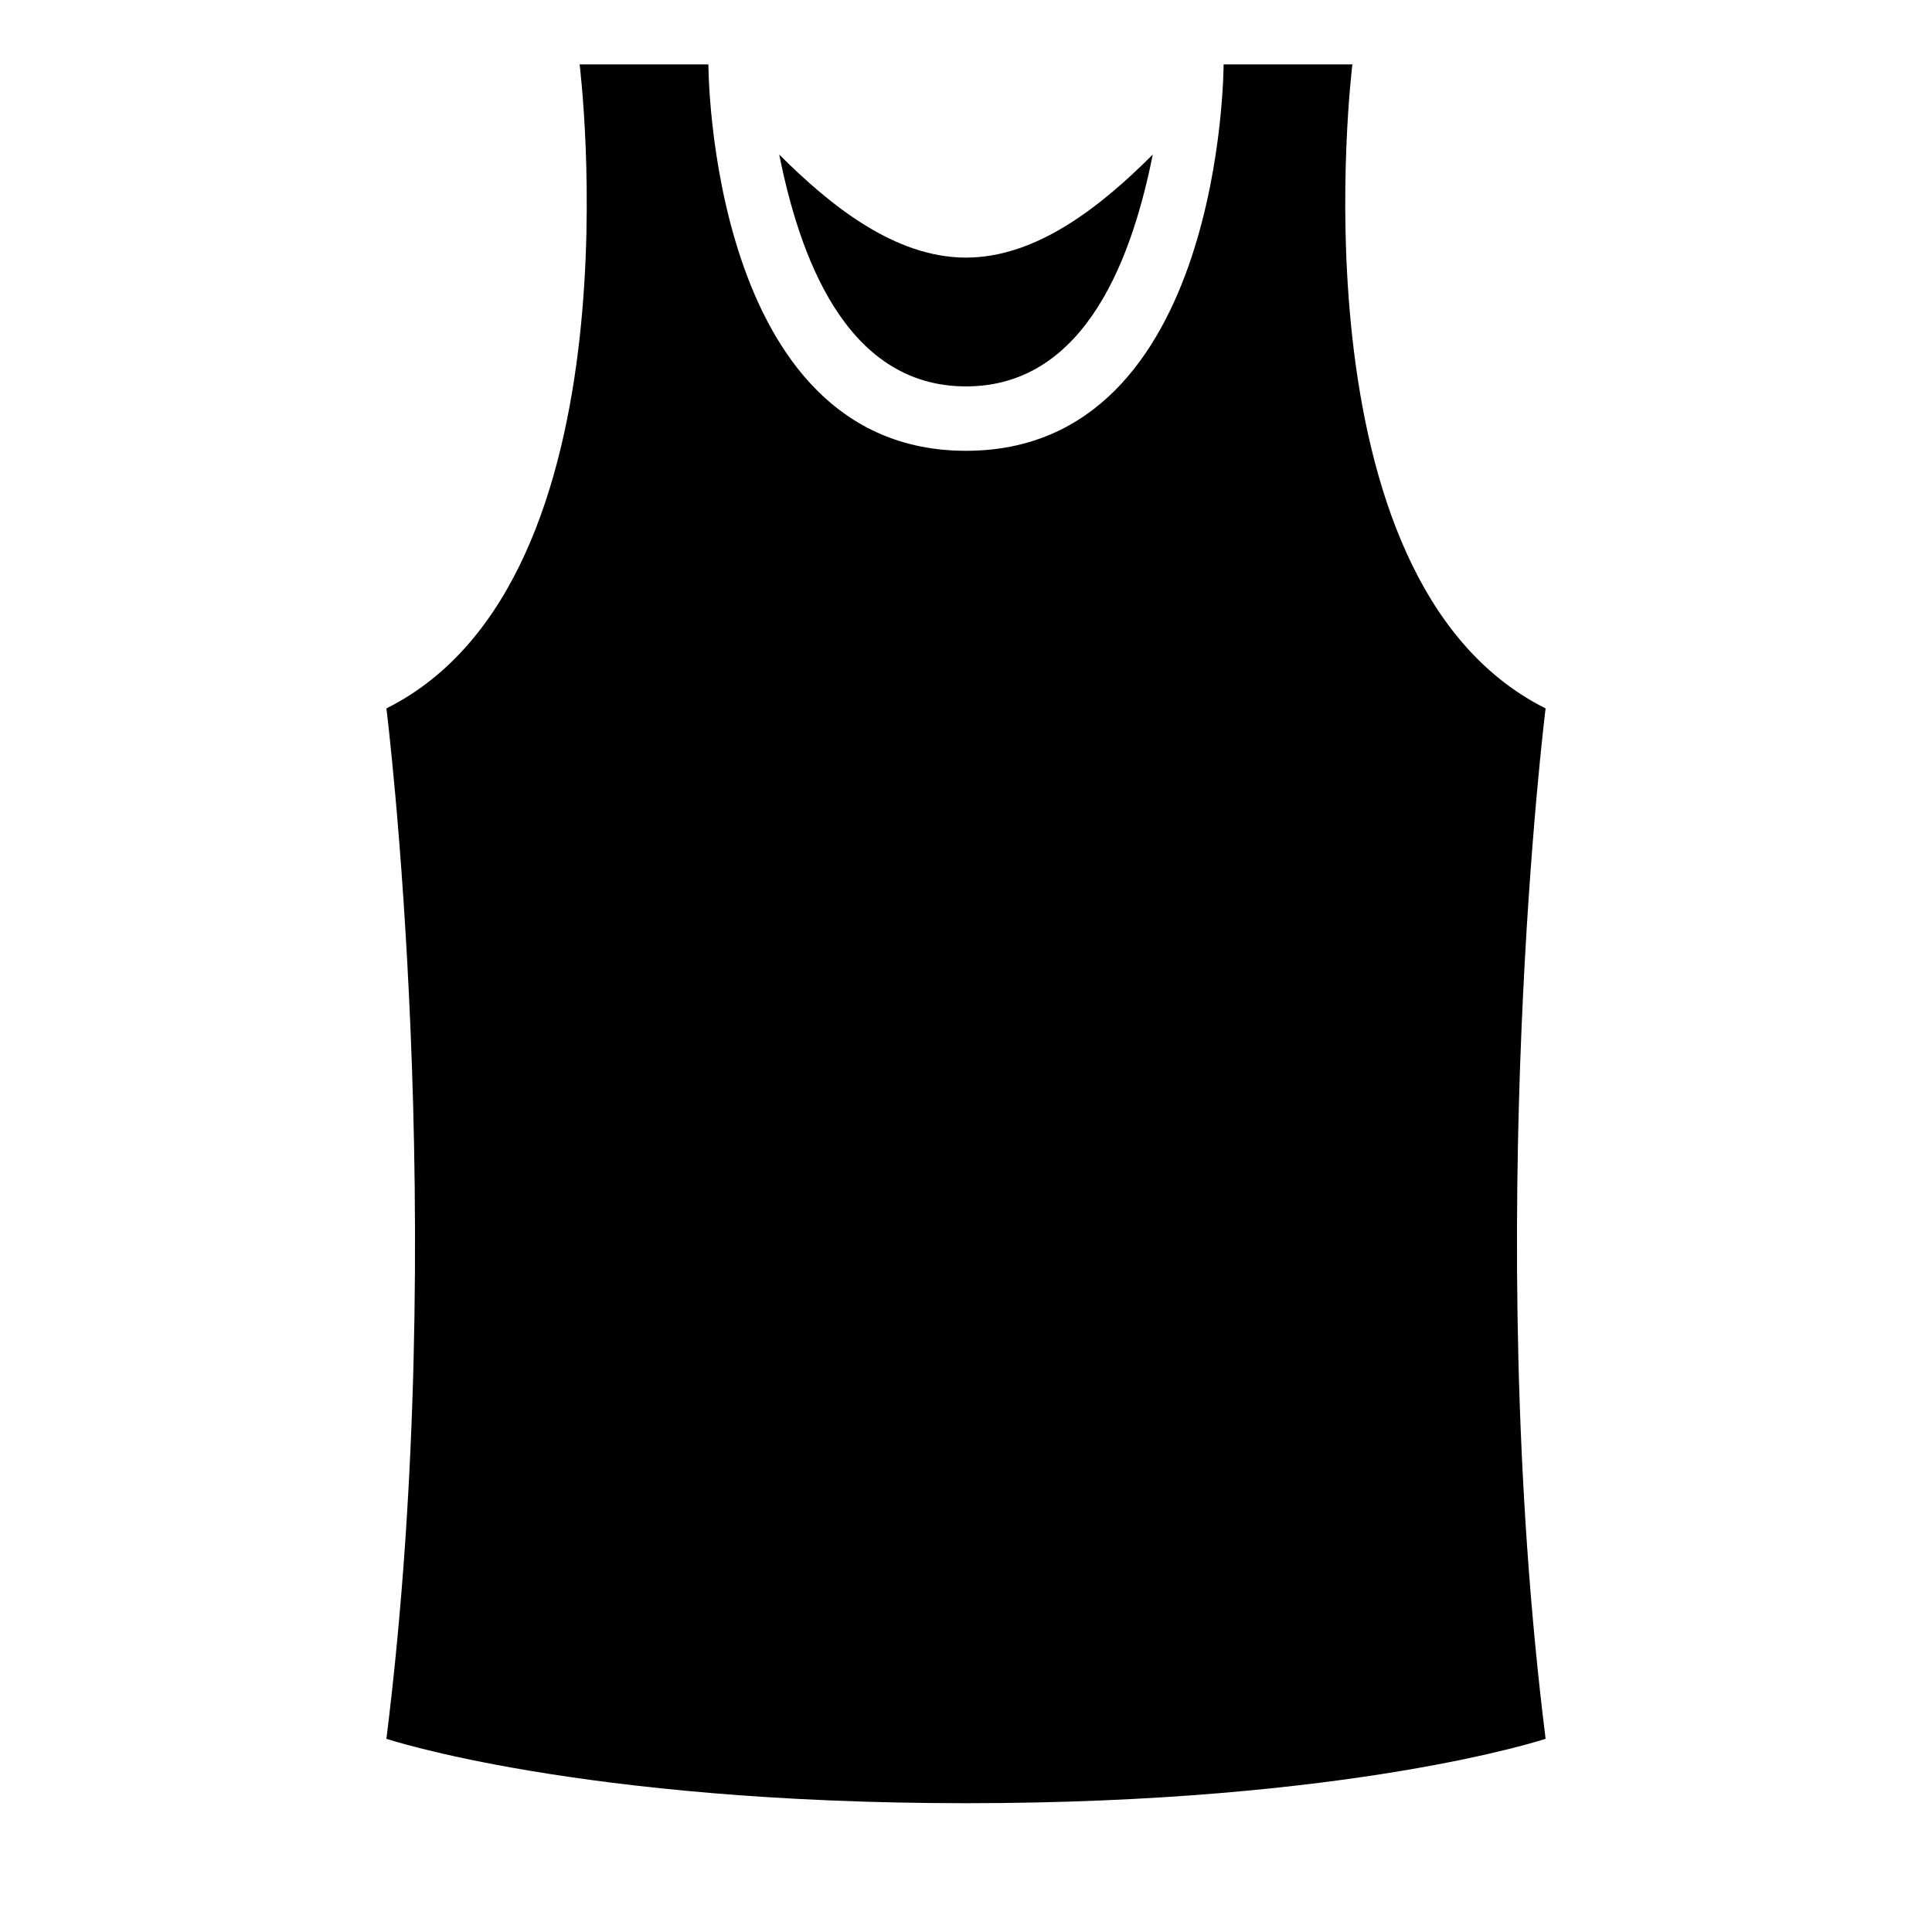 <svg version="1.1" id="Layer_1" xmlns="http://www.w3.org/2000/svg" xmlns:xlink="http://www.w3.org/1999/xlink" x="0" y="0" viewBox="0 0 30 30" xml:space="preserve" enable-background="new 0 0 30 30"><g><g><path d="M285,86c1.9,0,2.6-2.1,2.9-3.6c-0.8,0.8-1.8,1.6-2.9,1.6s-2.1-0.8-2.9-1.6C282.4,83.9,283.1,86,285,86z" transform="translate(-270 -80)"/><path d="M294,91c-4-2-3-10-3-10h-1h-1c0,0,0,6-4,6s-4-6-4-6h-1h-1c0,0,1,8-3,10c0,0,1,8,0,16c0,0,3,1,9,1s9-1,9-1 C293,99,294,91,294,91z" transform="translate(-270 -80)"/></g></g></svg>